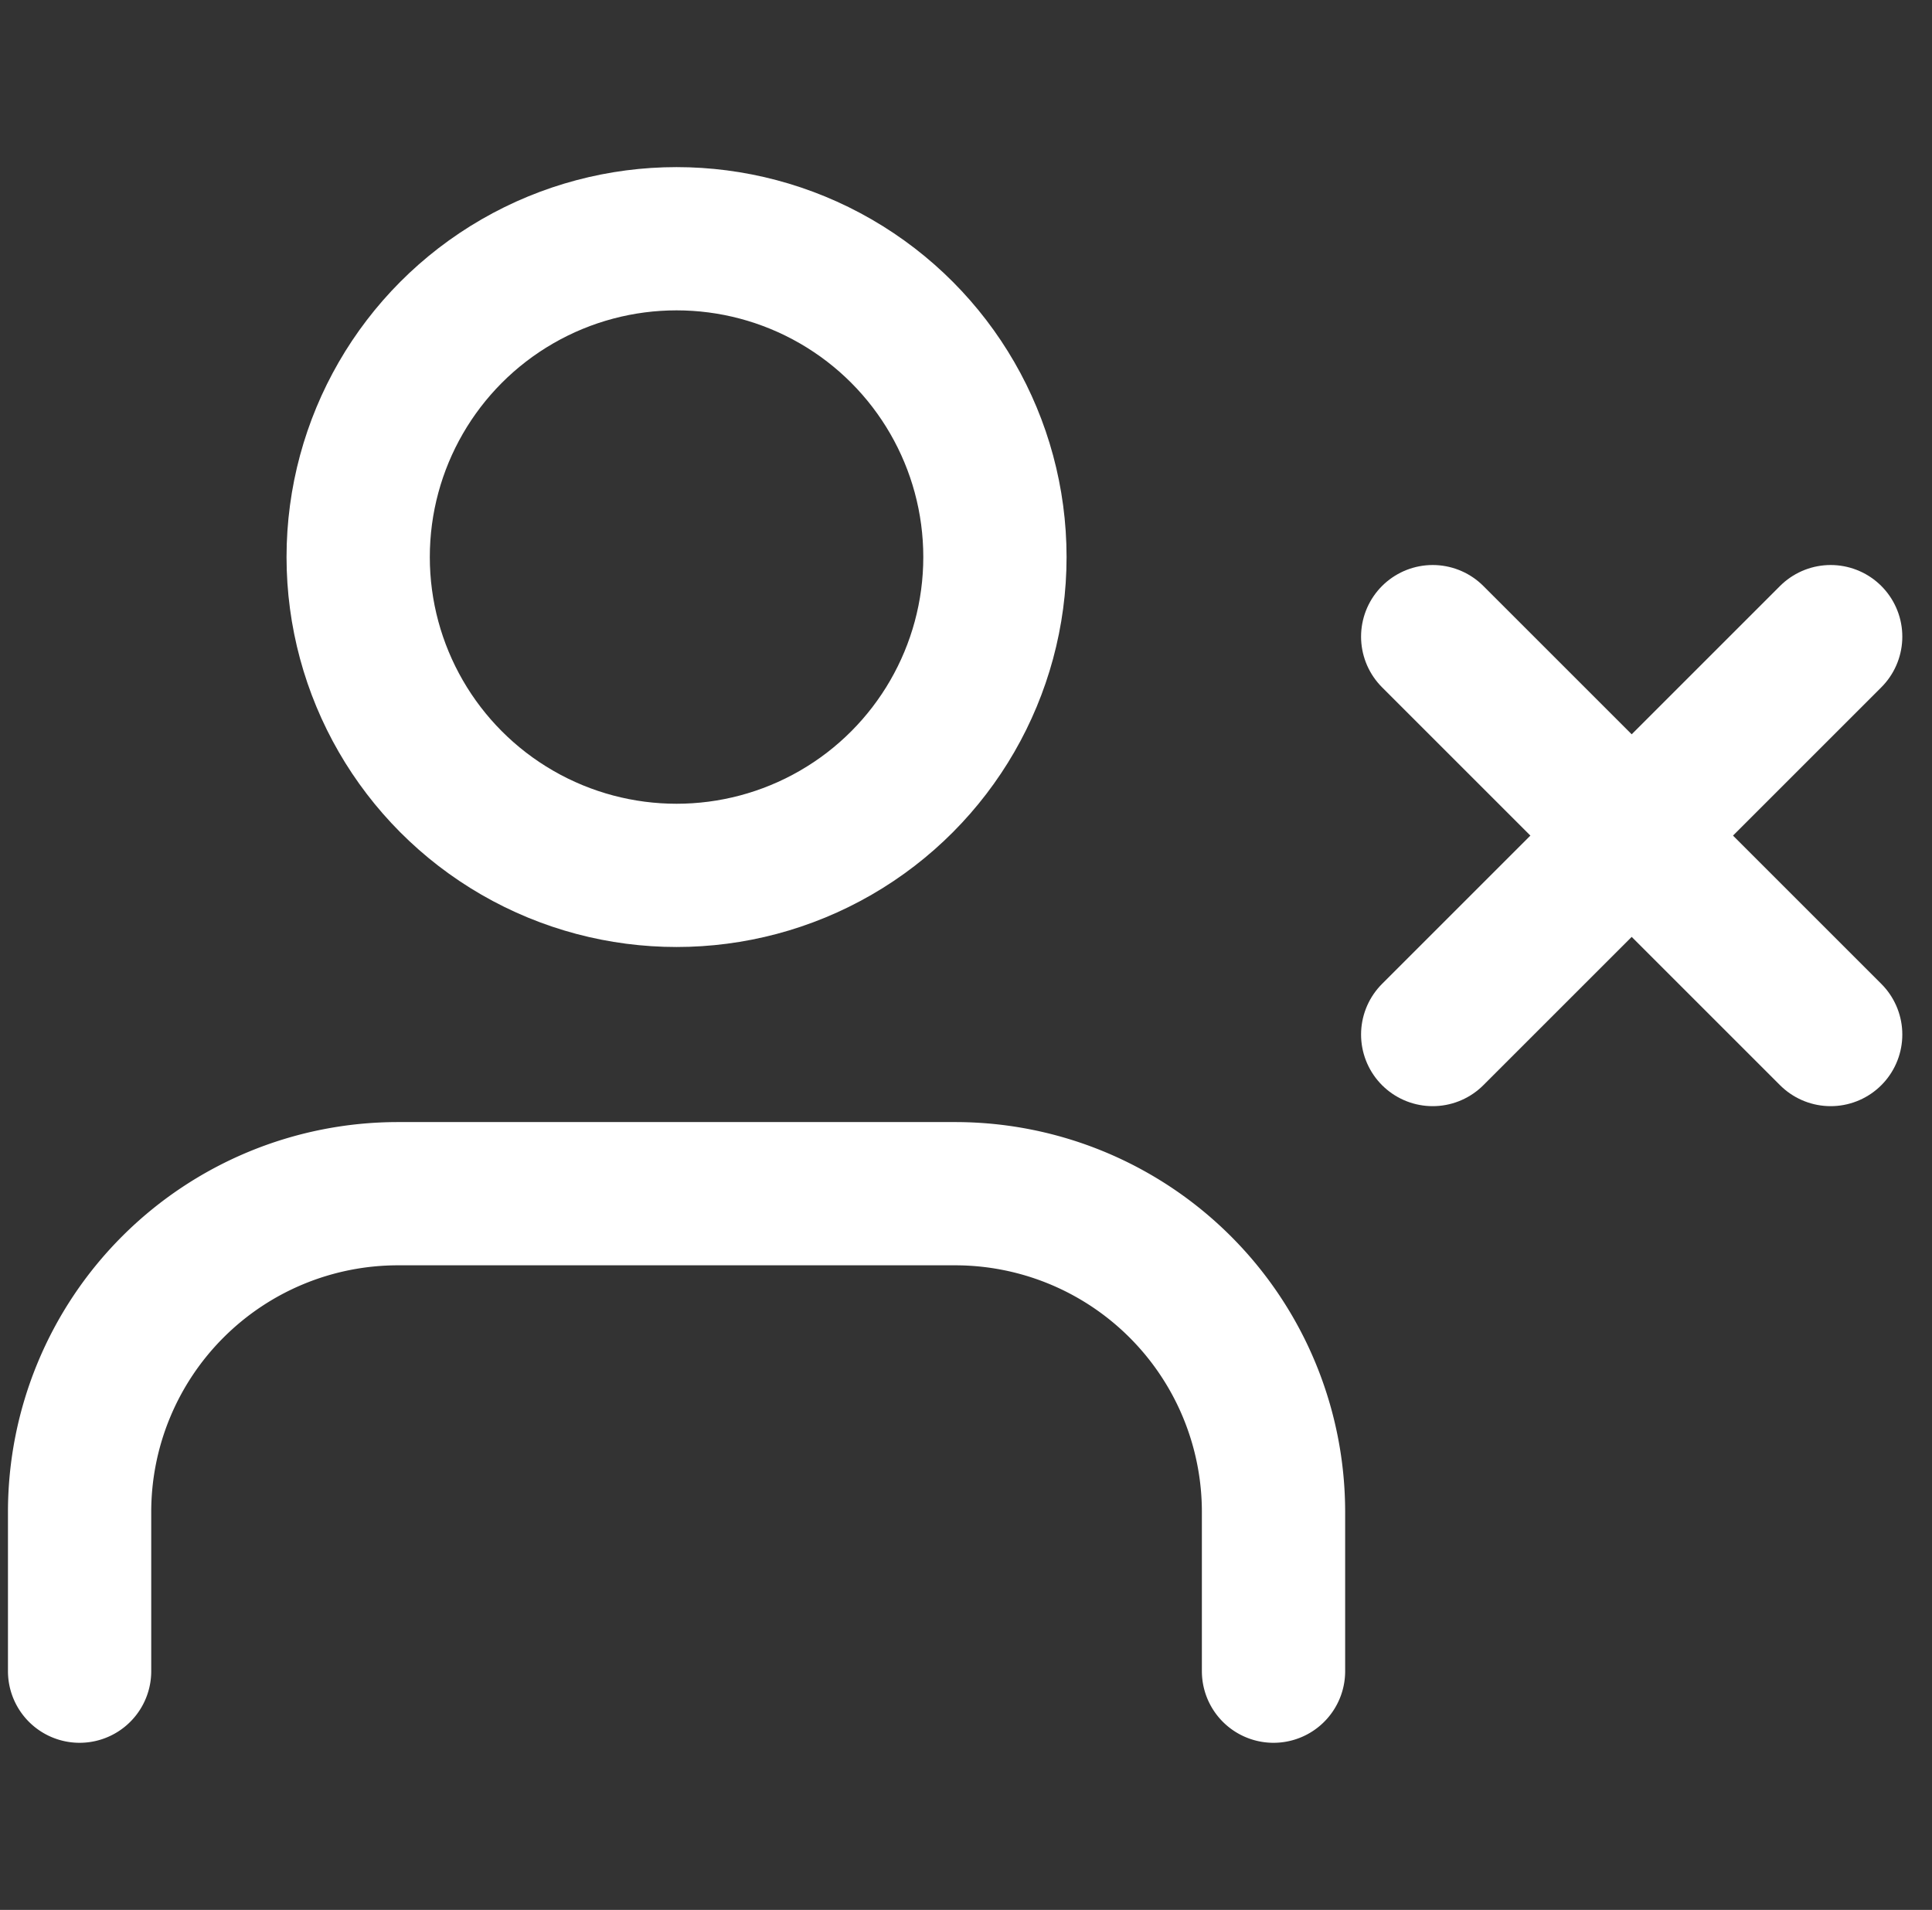 <svg id="icon_user_out" xmlns="http://www.w3.org/2000/svg" width="24.273" height="24" viewBox="0 0 24.273 24">
  <rect x="0" y="0" width="24.273" height="24" fill="#333333" stroke="none"/>
  <rect id="사각형_67" data-name="사각형 67" width="24" height="24" opacity="0"/>
  <g id="그룹_90" data-name="그룹 90" transform="translate(0 0)">
    <path id="패스_50" data-name="패스 50" d="M16,21V19a4,4,0,0,0-4-4H5a4,4,0,0,0-4,4v2" fill="none" stroke="#fff" stroke-linecap="round" stroke-linejoin="round" stroke-width="1.8"/>
    <circle id="타원_9" data-name="타원 9" cx="4" cy="4" r="4" transform="translate(4.5 3)" fill="none" stroke="#fff" stroke-linecap="round" stroke-linejoin="round" stroke-width="1.8"/>
    <line id="선_13" data-name="선 13" x2="5" y2="5" transform="translate(18 8)" fill="none" stroke="#fff" stroke-linecap="round" stroke-linejoin="round" stroke-width="1.8"/>
    <line id="선_14" data-name="선 14" x1="5" y2="5" transform="translate(18 8)" fill="none" stroke="#fff" stroke-linecap="round" stroke-linejoin="round" stroke-width="1.8"/>
  </g>
</svg>
